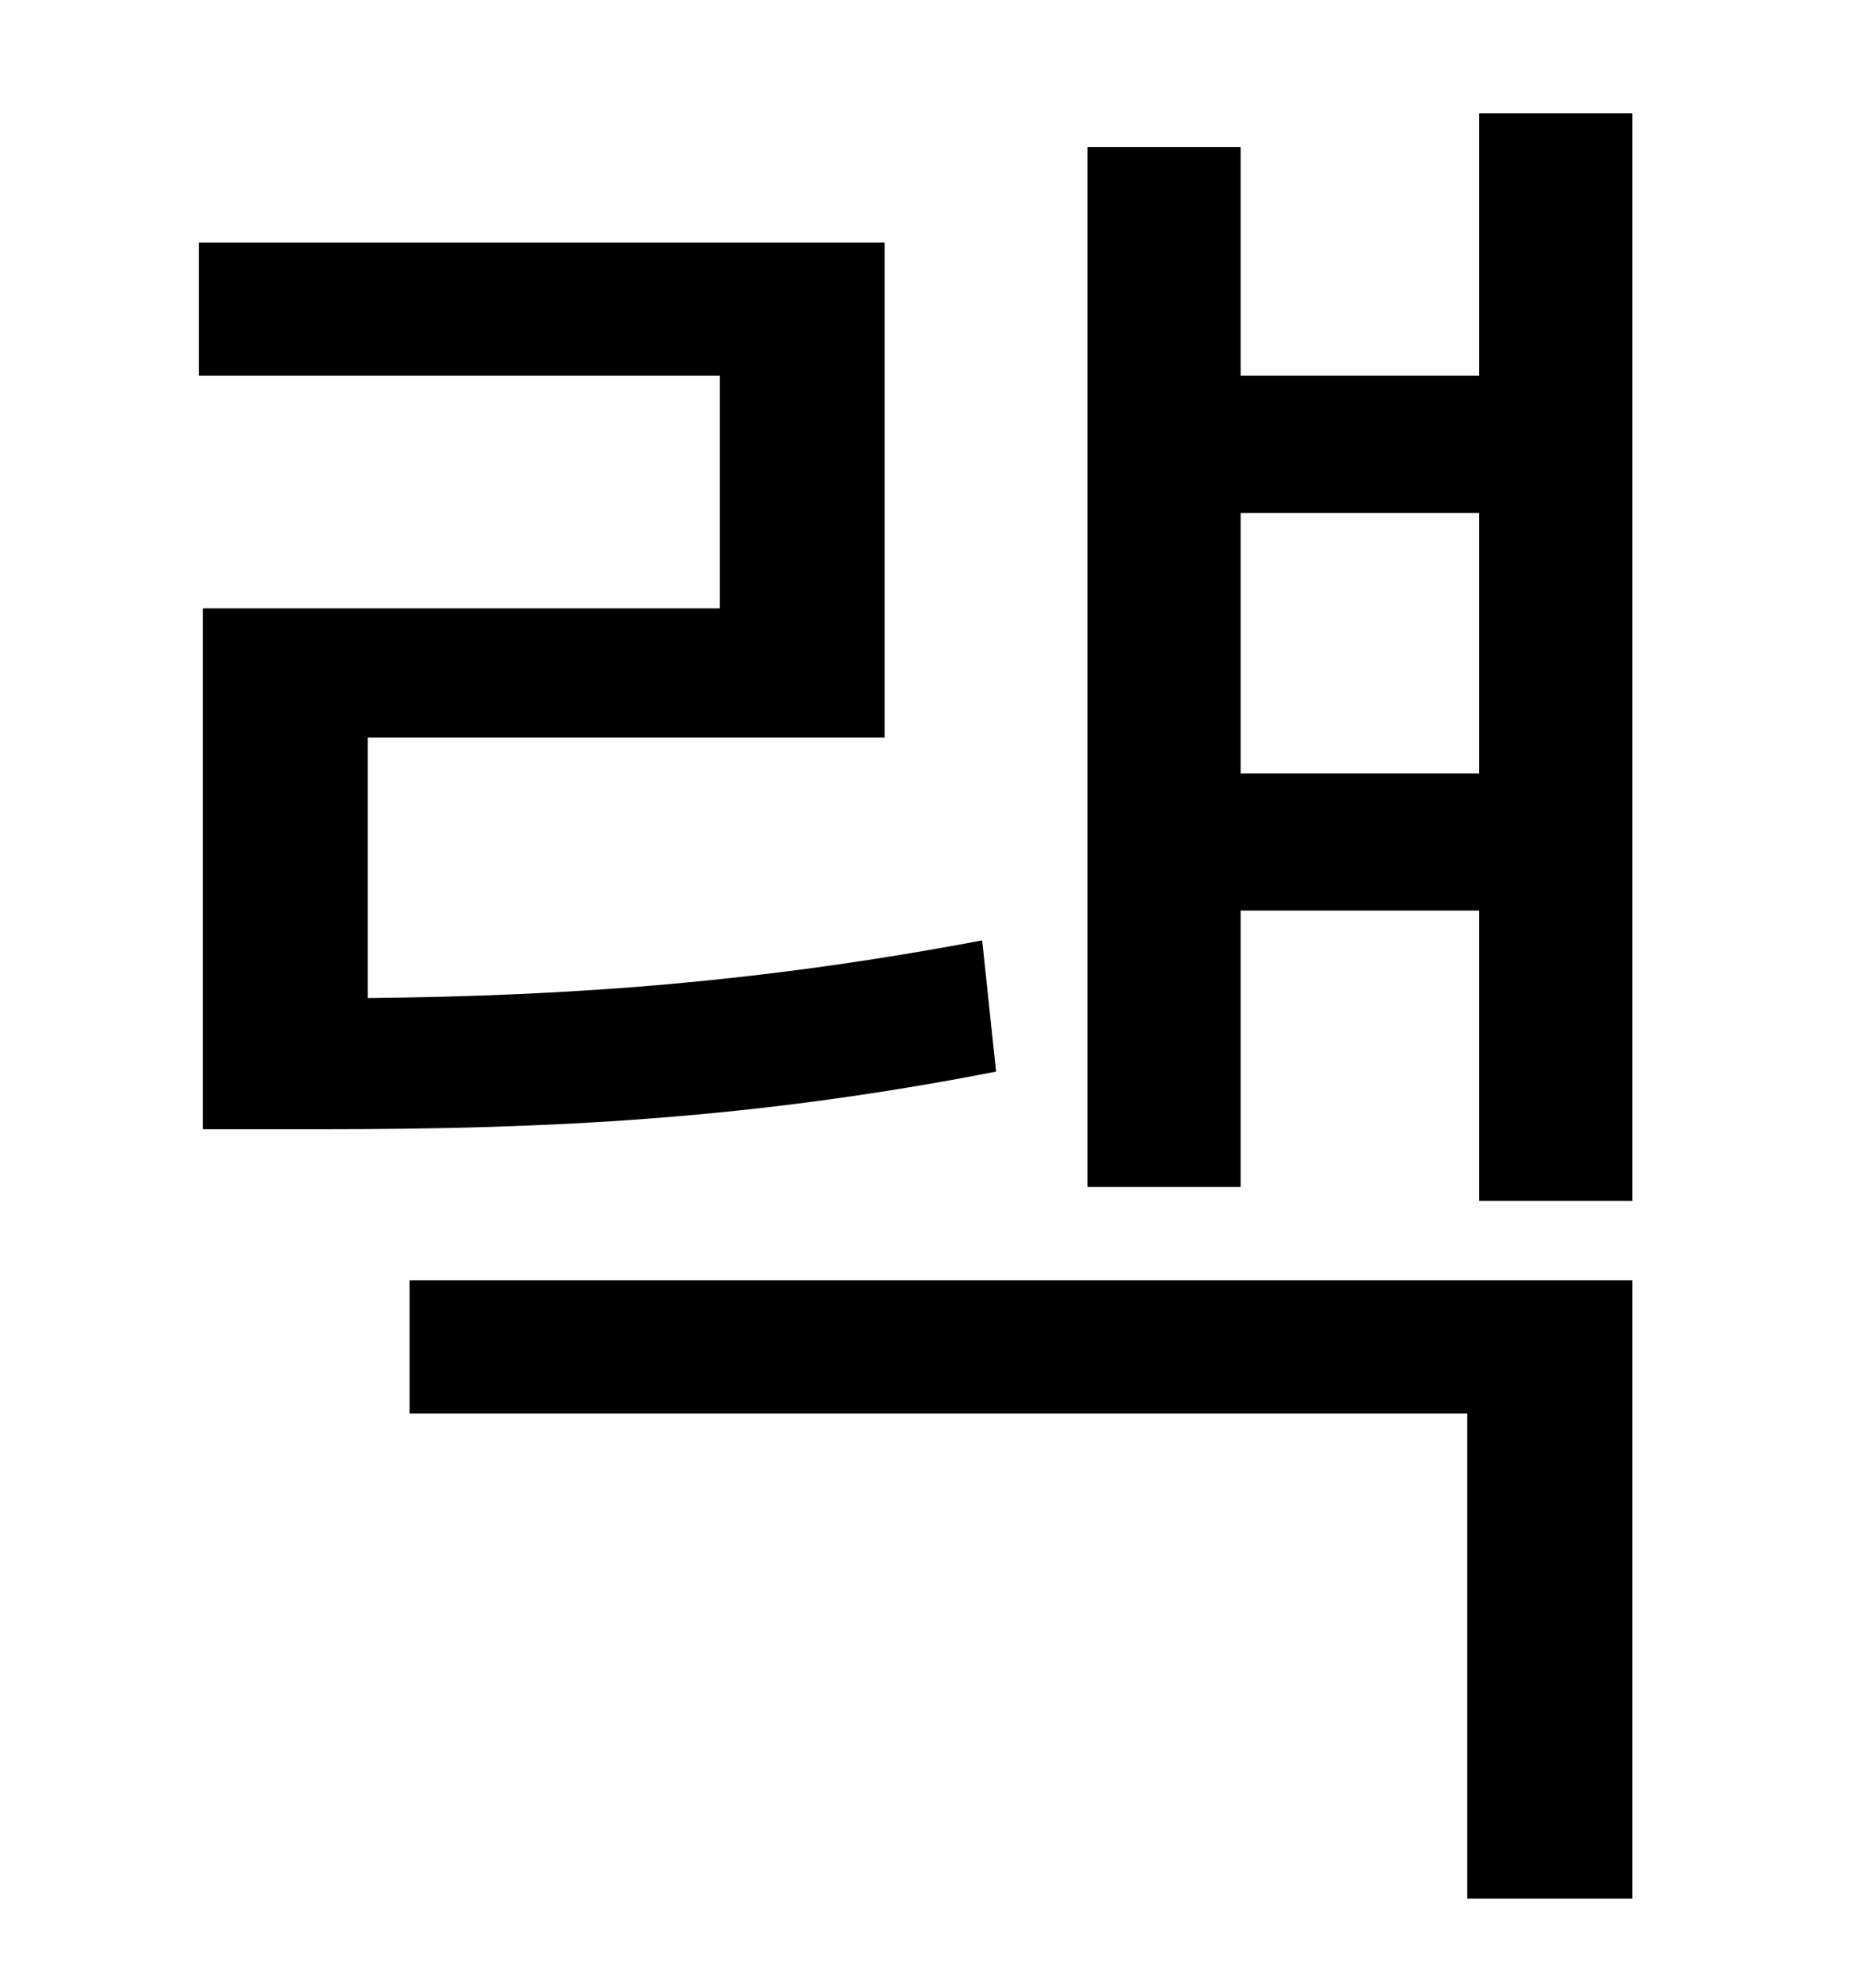 <?xml version="1.0" standalone="no"?>
<!DOCTYPE svg PUBLIC "-//W3C//DTD SVG 1.1//EN" "http://www.w3.org/Graphics/SVG/1.1/DTD/svg11.dtd" >
<svg xmlns="http://www.w3.org/2000/svg" xmlns:xlink="http://www.w3.org/1999/xlink" version="1.1" viewBox="-10 0 930 1000">
   <path fill="currentColor"
d="M484 473l7 66c-123 24 -224 29 -340 29h-59v-262h260v-117h-262v-67h345v249h-260v131c103 -1 198 -8 309 -29zM196 711v-67h615v311h-83v-244h-532zM614 389h120v-131h-120v131zM734 57h77v547h-77v-146h-120v139h-77v-523h77v115h120v-132z" />
</svg>
